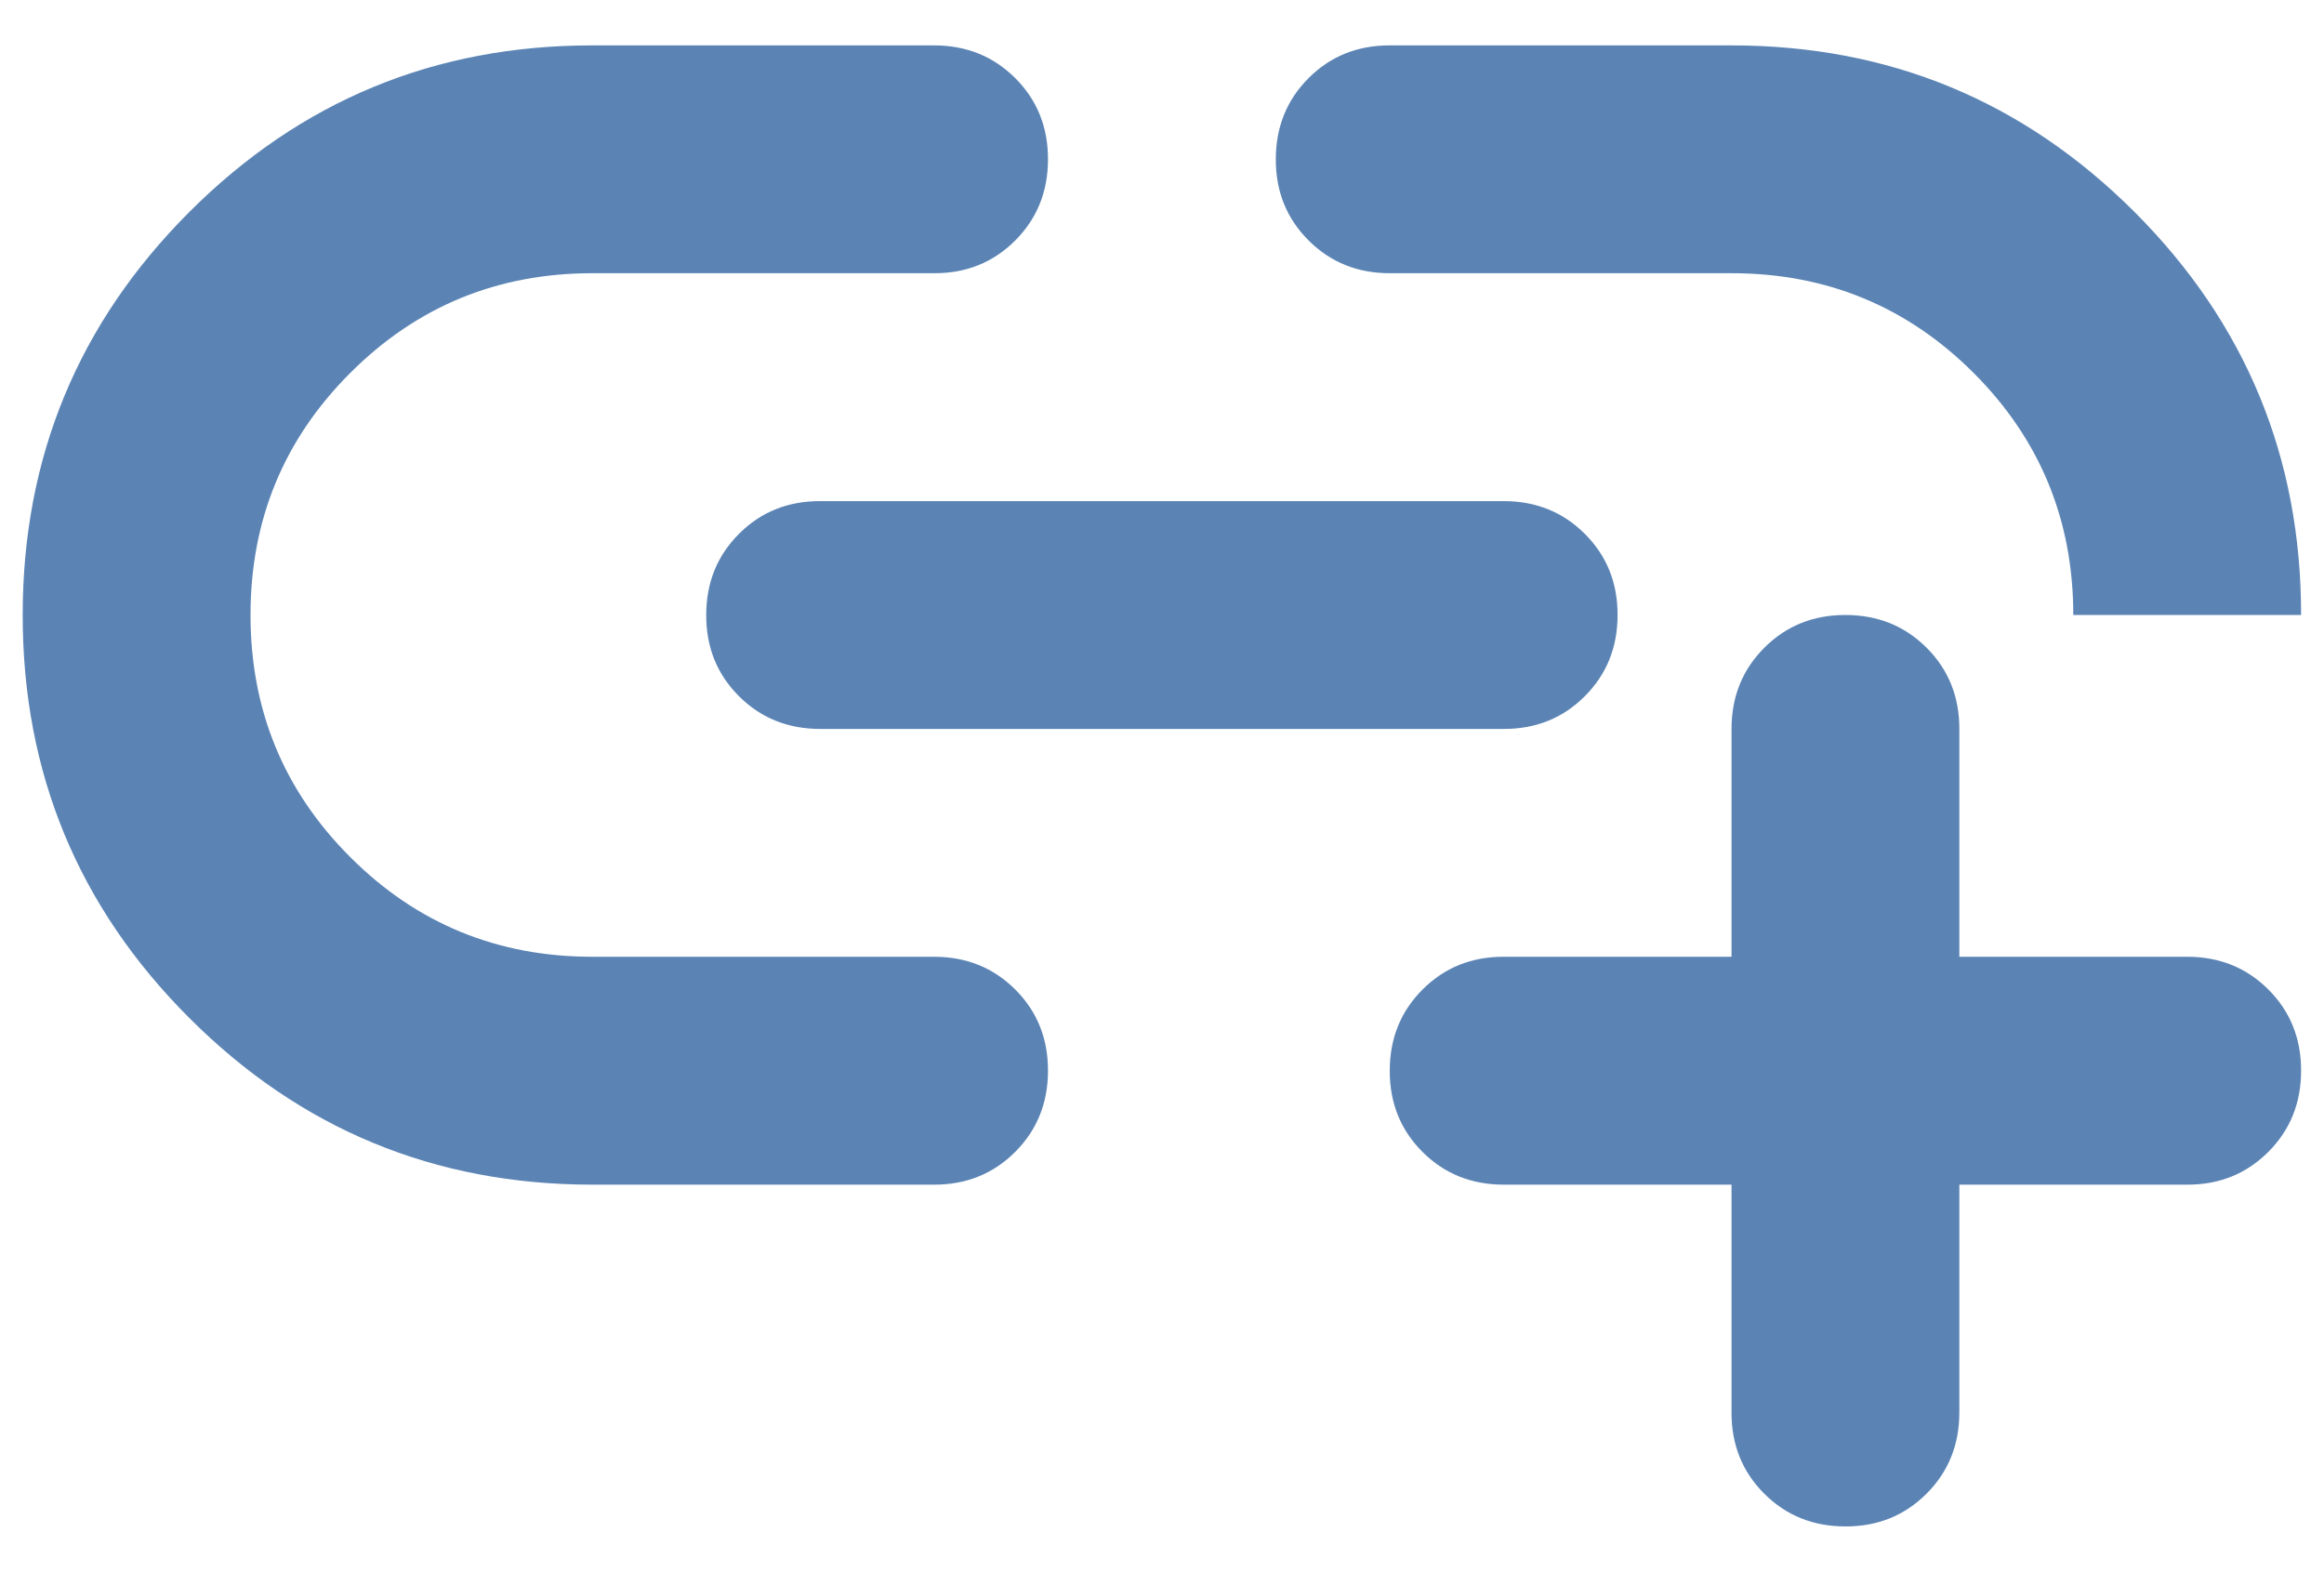 <svg width="34" height="23" viewBox="0 0 34 23" fill="none" xmlns="http://www.w3.org/2000/svg">
<path d="M8.665 17.331C6.36 17.331 4.394 16.518 2.769 14.892C1.143 13.267 0.331 11.302 0.332 8.997C0.332 6.692 1.145 4.726 2.77 3.101C4.396 1.475 6.361 0.663 8.665 0.664H13.665C14.138 0.664 14.534 0.824 14.854 1.144C15.174 1.464 15.333 1.86 15.332 2.331C15.332 2.803 15.172 3.199 14.852 3.519C14.532 3.839 14.136 3.999 13.665 3.997H8.665C7.276 3.997 6.096 4.484 5.124 5.456C4.151 6.428 3.665 7.609 3.665 8.997C3.665 10.386 4.151 11.567 5.124 12.539C6.096 13.511 7.276 13.997 8.665 13.997H13.665C14.138 13.997 14.534 14.157 14.854 14.477C15.174 14.797 15.333 15.193 15.332 15.664C15.332 16.136 15.172 16.532 14.852 16.852C14.532 17.172 14.136 17.332 13.665 17.331H8.665ZM11.999 10.664C11.527 10.664 11.13 10.504 10.81 10.184C10.49 9.864 10.331 9.469 10.332 8.997C10.332 8.525 10.492 8.129 10.812 7.809C11.132 7.489 11.528 7.33 11.999 7.331H21.999C22.471 7.331 22.867 7.491 23.187 7.811C23.507 8.131 23.666 8.526 23.665 8.997C23.665 9.47 23.505 9.866 23.185 10.186C22.865 10.506 22.47 10.665 21.999 10.664H11.999ZM33.665 8.997H30.332C30.332 7.609 29.846 6.428 28.874 5.456C27.901 4.484 26.721 3.997 25.332 3.997H20.332C19.86 3.997 19.464 3.837 19.144 3.517C18.824 3.197 18.664 2.802 18.665 2.331C18.665 1.859 18.825 1.462 19.145 1.142C19.465 0.822 19.861 0.663 20.332 0.664H25.332C27.638 0.664 29.603 1.477 31.229 3.102C32.854 4.728 33.666 6.693 33.665 8.997ZM26.999 22.331C26.526 22.331 26.13 22.171 25.81 21.851C25.49 21.531 25.331 21.135 25.332 20.664V17.331H21.999C21.526 17.331 21.13 17.171 20.81 16.851C20.49 16.531 20.331 16.135 20.332 15.664C20.332 15.192 20.492 14.796 20.812 14.476C21.132 14.156 21.528 13.996 21.999 13.997H25.332V10.664C25.332 10.192 25.492 9.796 25.812 9.476C26.132 9.156 26.528 8.996 26.999 8.997C27.471 8.997 27.867 9.157 28.187 9.477C28.507 9.797 28.666 10.193 28.665 10.664V13.997H31.999C32.471 13.997 32.867 14.157 33.187 14.477C33.507 14.797 33.666 15.193 33.665 15.664C33.665 16.136 33.505 16.532 33.185 16.852C32.865 17.172 32.47 17.332 31.999 17.331H28.665V20.664C28.665 21.136 28.505 21.532 28.185 21.852C27.865 22.172 27.47 22.332 26.999 22.331Z" fill="#5B84B5"/>
</svg>
